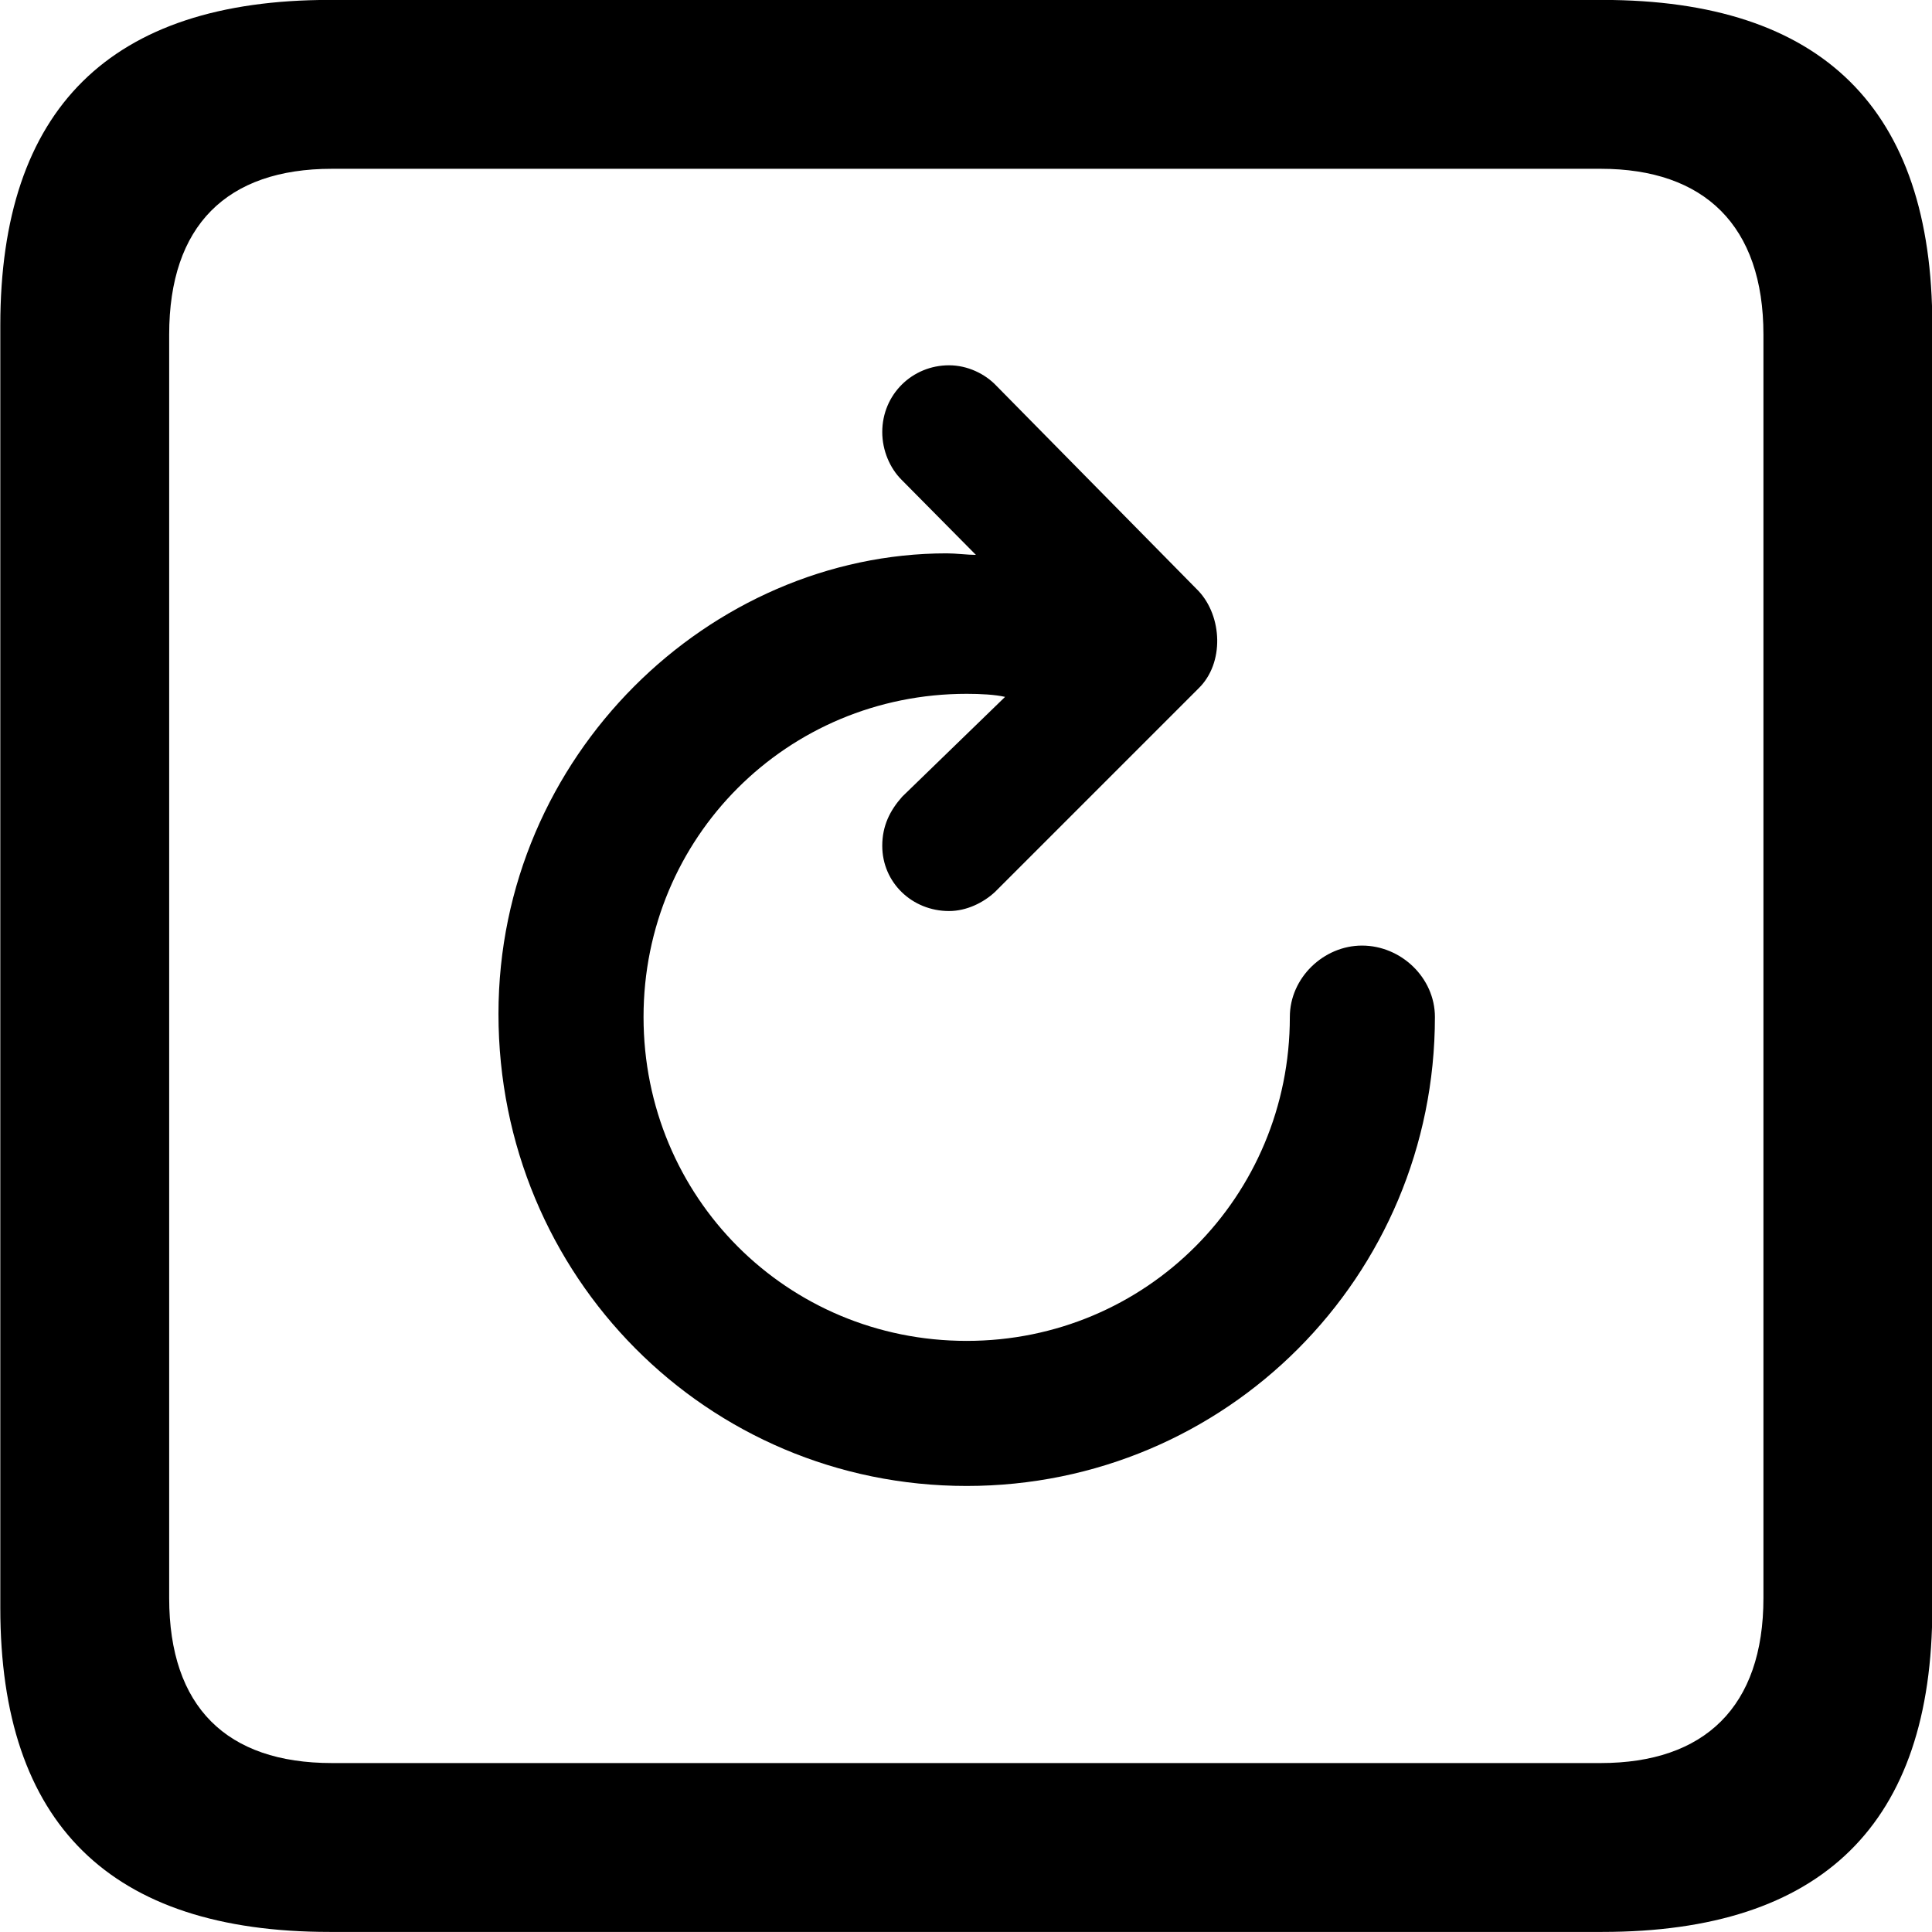 
<svg
    viewBox="0 0 25.17 25.17"
    xmlns="http://www.w3.org/2000/svg"
>
    <path
        fill="inherit"
        d="M4.294 25.169H20.874C23.744 25.169 25.174 23.759 25.174 20.949V4.239C25.174 1.419 23.744 -0.001 20.874 -0.001H4.294C1.434 -0.001 0.004 1.419 0.004 4.239V20.949C0.004 23.759 1.434 25.169 4.294 25.169ZM4.324 22.969C2.954 22.969 2.204 22.239 2.204 20.819V4.359C2.204 2.939 2.954 2.199 4.324 2.199H20.854C22.204 2.199 22.974 2.939 22.974 4.359V20.819C22.974 22.239 22.204 22.969 20.854 22.969ZM6.494 13.209C6.494 16.629 9.214 19.359 12.594 19.359C15.974 19.359 18.694 16.629 18.694 13.249C18.694 12.739 18.254 12.319 17.744 12.319C17.244 12.319 16.804 12.739 16.804 13.249C16.804 15.589 14.934 17.469 12.594 17.469C10.254 17.469 8.384 15.599 8.384 13.249C8.384 10.909 10.254 9.039 12.594 9.039C12.774 9.039 12.964 9.049 13.094 9.079L11.754 10.379C11.594 10.559 11.494 10.759 11.494 11.019C11.494 11.499 11.884 11.869 12.364 11.869C12.594 11.869 12.814 11.759 12.964 11.619L15.614 8.969C15.954 8.639 15.924 8.029 15.614 7.699L12.984 5.029C12.834 4.869 12.604 4.759 12.364 4.759C11.884 4.759 11.494 5.139 11.494 5.629C11.494 5.869 11.594 6.099 11.744 6.249L12.714 7.229C12.604 7.229 12.454 7.209 12.334 7.209C9.254 7.209 6.494 9.839 6.494 13.209Z"
        fillRule="evenodd"
        clipRule="evenodd"
    />
</svg>
        